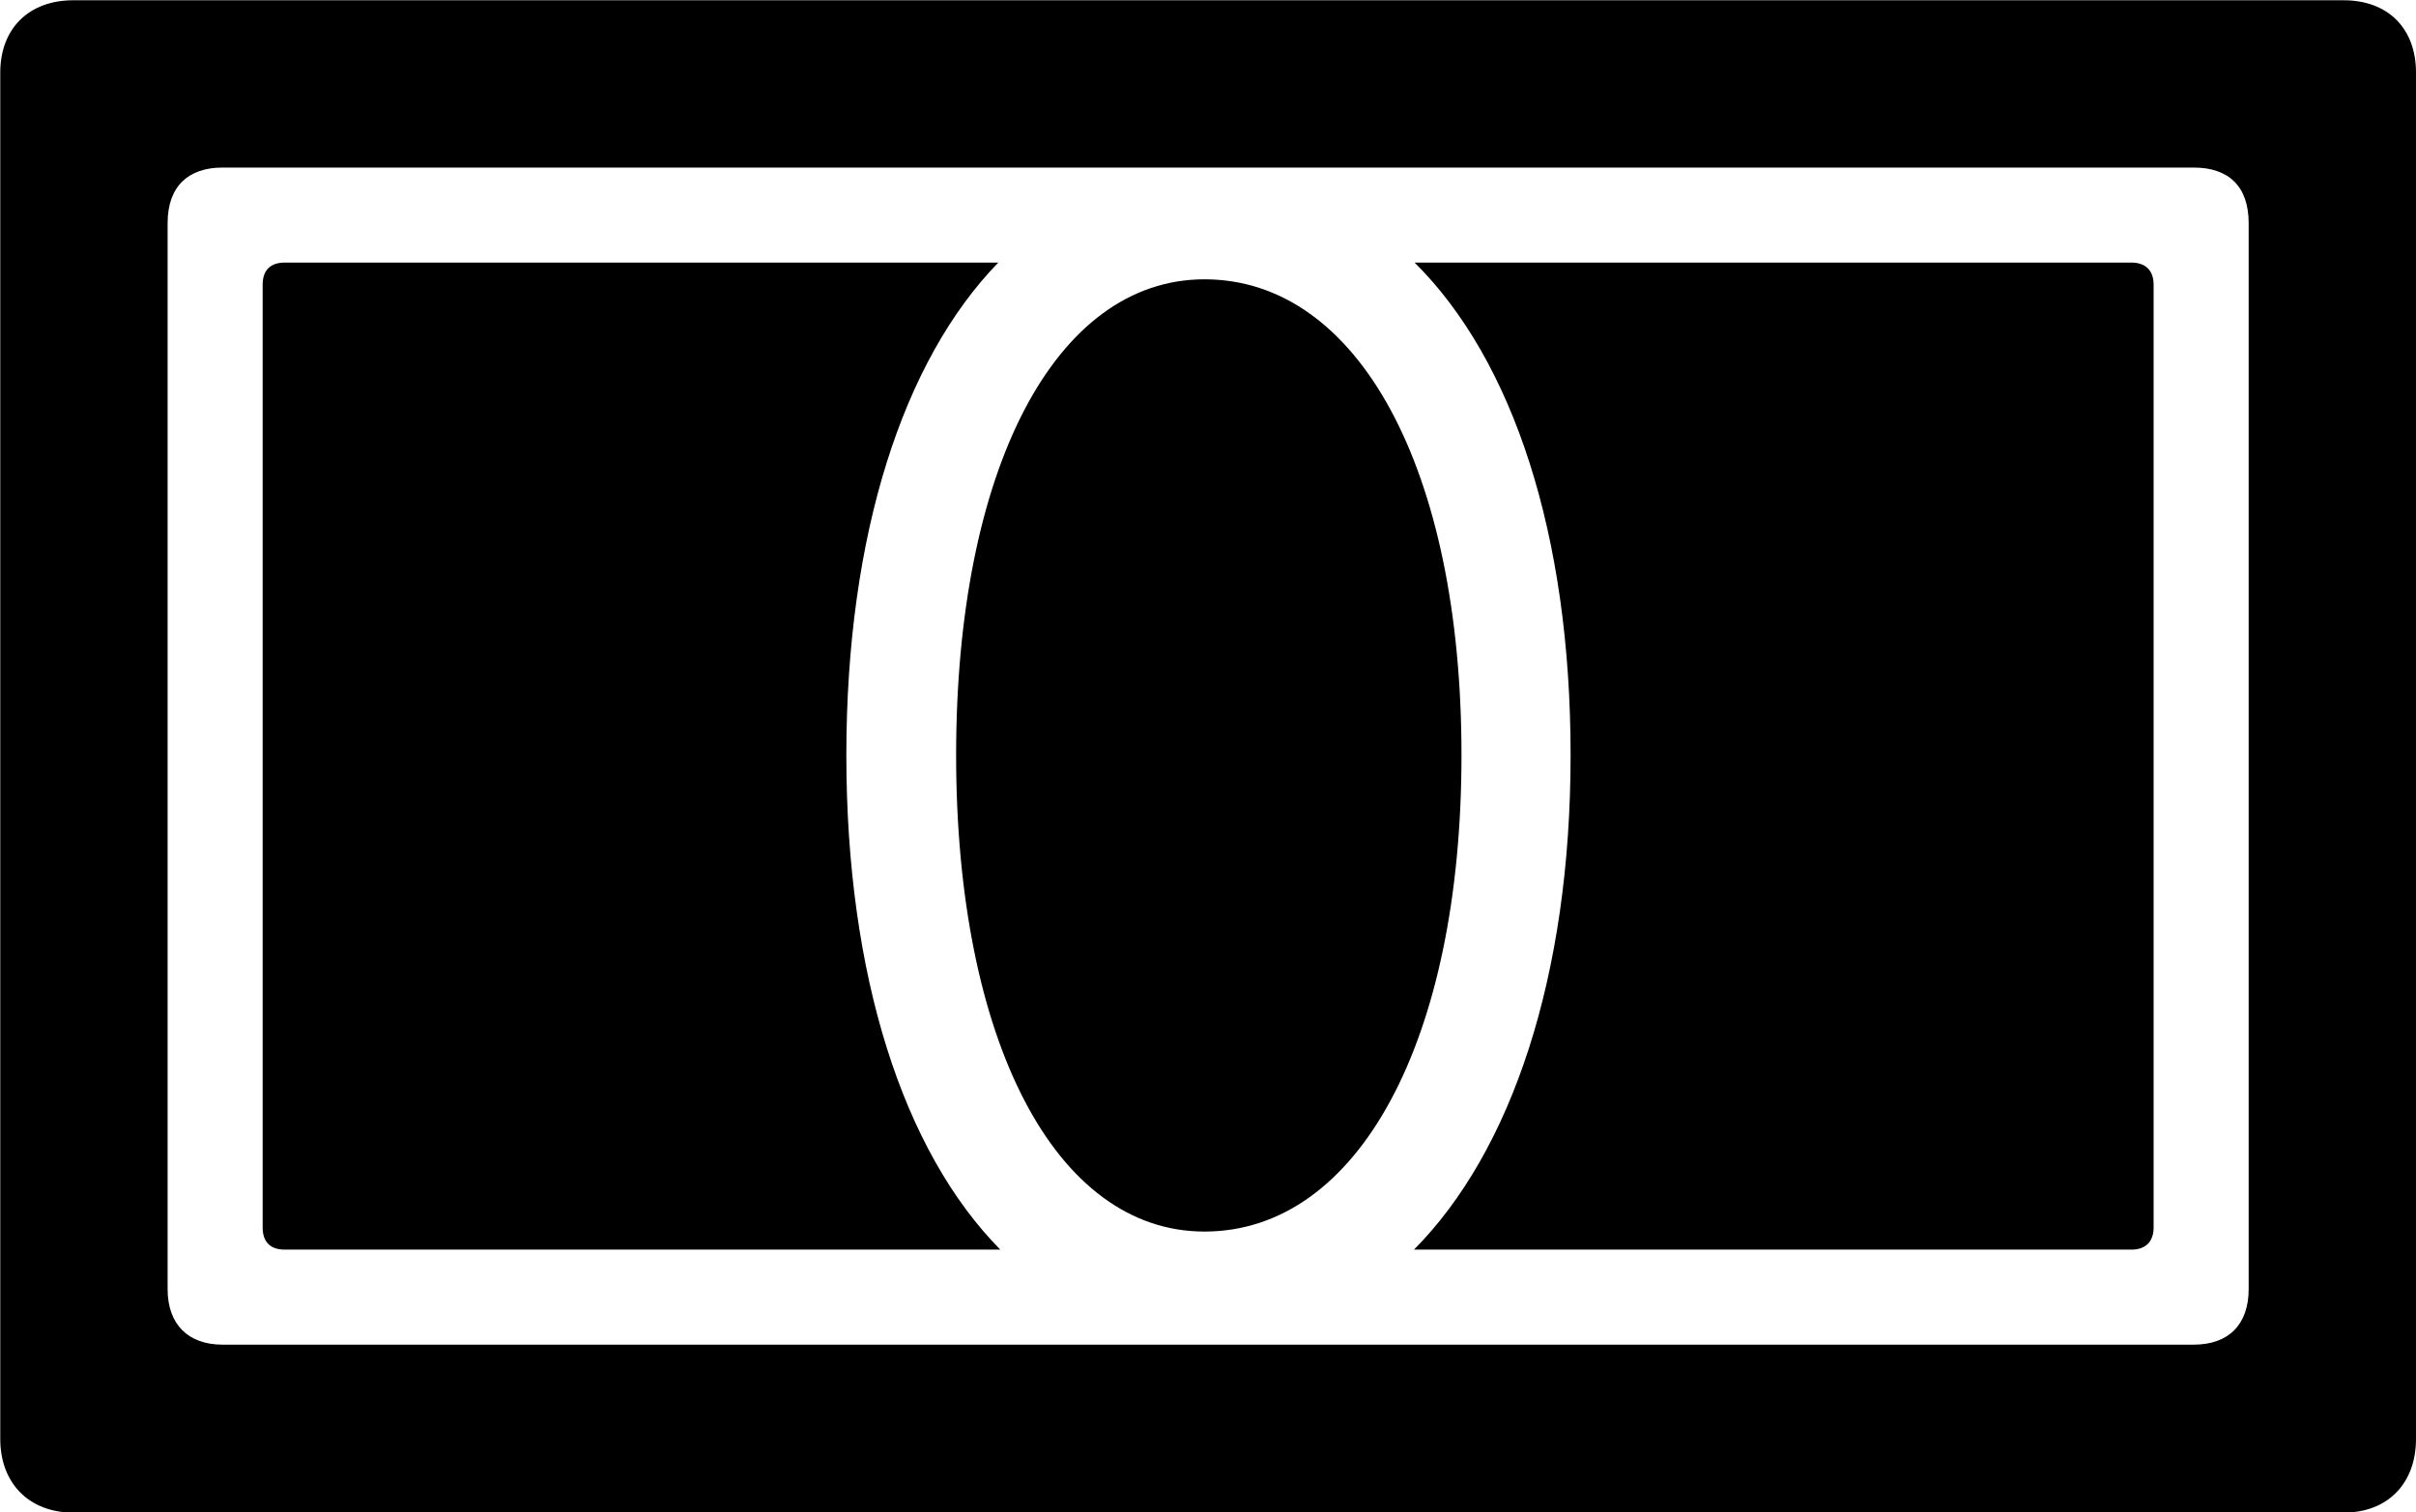 
<svg
    viewBox="0 0 36.094 22.6"
    xmlns="http://www.w3.org/2000/svg"
>
    <path
        fill="inherit"
        d="M0.004 21.504C0.004 22.164 0.434 22.604 1.094 22.604H35.014C35.674 22.604 36.094 22.164 36.094 21.504V1.084C36.094 0.424 35.674 0.004 35.014 0.004H1.094C0.434 0.004 0.004 0.424 0.004 1.084ZM2.504 19.264V3.334C2.504 2.784 2.814 2.504 3.324 2.504H32.774C33.294 2.504 33.594 2.784 33.594 3.334V19.264C33.594 19.794 33.294 20.094 32.774 20.094H3.324C2.814 20.094 2.504 19.794 2.504 19.264ZM3.924 18.344C3.924 18.564 4.044 18.674 4.254 18.674H14.944C13.494 17.204 12.644 14.584 12.644 11.284C12.644 7.984 13.494 5.384 14.914 3.924H4.254C4.044 3.924 3.924 4.034 3.924 4.254ZM21.124 18.674H31.844C32.044 18.674 32.174 18.564 32.174 18.344V4.254C32.174 4.034 32.044 3.924 31.844 3.924H21.134C22.604 5.384 23.464 7.984 23.464 11.284C23.464 14.584 22.584 17.204 21.124 18.674ZM14.284 11.284C14.284 15.544 15.764 18.404 17.994 18.404C20.294 18.404 21.834 15.544 21.834 11.284C21.834 7.014 20.294 4.174 17.994 4.174C15.764 4.174 14.284 7.014 14.284 11.284Z"
        fillRule="evenodd"
        clipRule="evenodd"
    />
</svg>
        